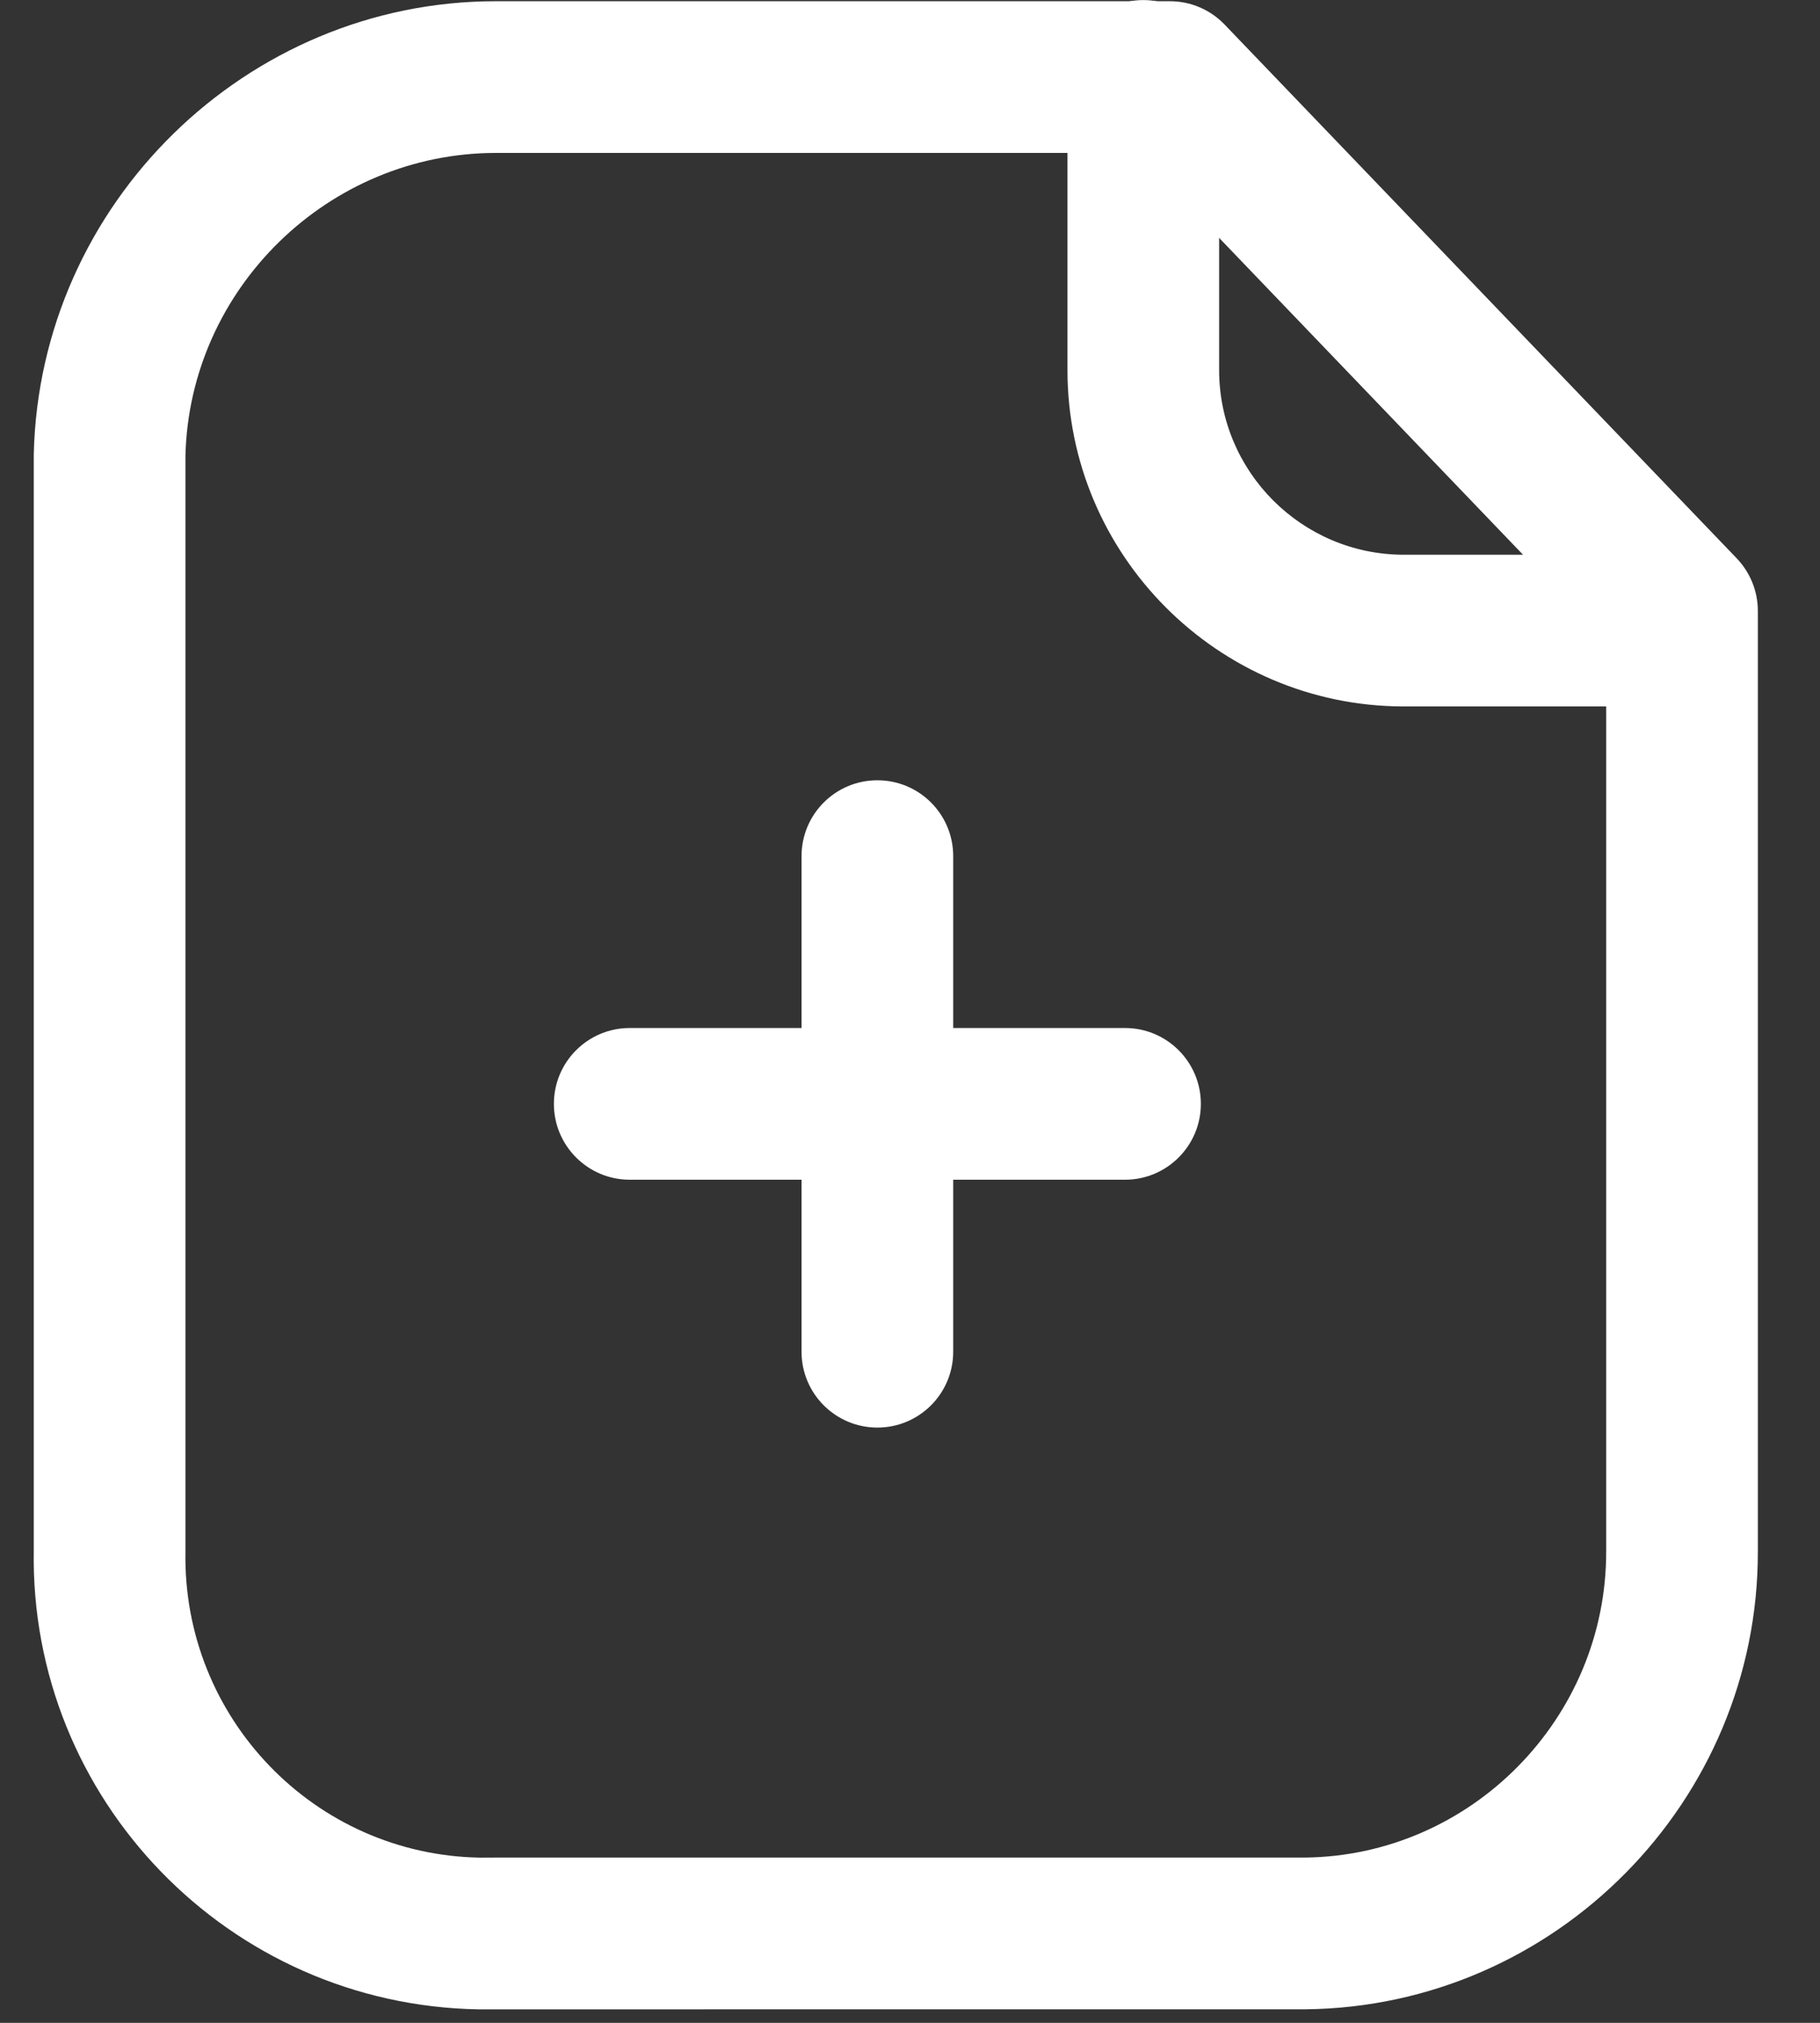 <svg width="27" height="30" viewBox="0 0 27 30" fill="none" xmlns="http://www.w3.org/2000/svg">
<rect x="0" y="0" width="27" height="30" fill="#333333" stroke="none"/>
<path fill-rule="evenodd" clip-rule="evenodd" d="M7.359 2.268C4.872 2.268 2.809 4.281 2.751 6.763V23.01C2.707 25.48 4.668 27.508 7.12 27.55L7.341 27.549H19.359C21.822 27.522 23.831 25.486 23.828 23.011V9.513L16.877 2.268H7.377H7.359ZM7.099 29.8C3.39 29.736 0.438 26.68 0.501 22.99V6.736C0.586 3.015 3.66 0.018 7.354 0.018H7.381H17.355C17.661 0.018 17.953 0.142 18.166 0.363L25.765 8.281C25.965 8.49 26.078 8.77 26.078 9.06V23.01C26.084 26.713 23.075 29.76 19.371 29.799L7.099 29.8Z" fill="white"/>
<path fill-rule="evenodd" clip-rule="evenodd" d="M24.945 10.477H20.814C18.068 10.469 15.836 8.231 15.836 5.489V1.126C15.836 0.505 16.34 0.001 16.961 0.001C17.582 0.001 18.086 0.505 18.086 1.126V5.489C18.086 6.995 19.311 8.222 20.817 8.227H24.945C25.566 8.227 26.07 8.731 26.07 9.352C26.07 9.973 25.566 10.477 24.945 10.477Z" fill="white"/>
<path fill-rule="evenodd" clip-rule="evenodd" d="M16.69 17.496H9.342C8.721 17.496 8.217 16.992 8.217 16.371C8.217 15.75 8.721 15.246 9.342 15.246H16.69C17.311 15.246 17.815 15.75 17.815 16.371C17.815 16.992 17.311 17.496 16.69 17.496Z" fill="white"/>
<path fill-rule="evenodd" clip-rule="evenodd" d="M13.016 21.172C12.395 21.172 11.891 20.668 11.891 20.047V12.697C11.891 12.075 12.395 11.572 13.016 11.572C13.637 11.572 14.141 12.075 14.141 12.697V20.047C14.141 20.668 13.637 21.172 13.016 21.172Z" fill="white"/>
</svg>
